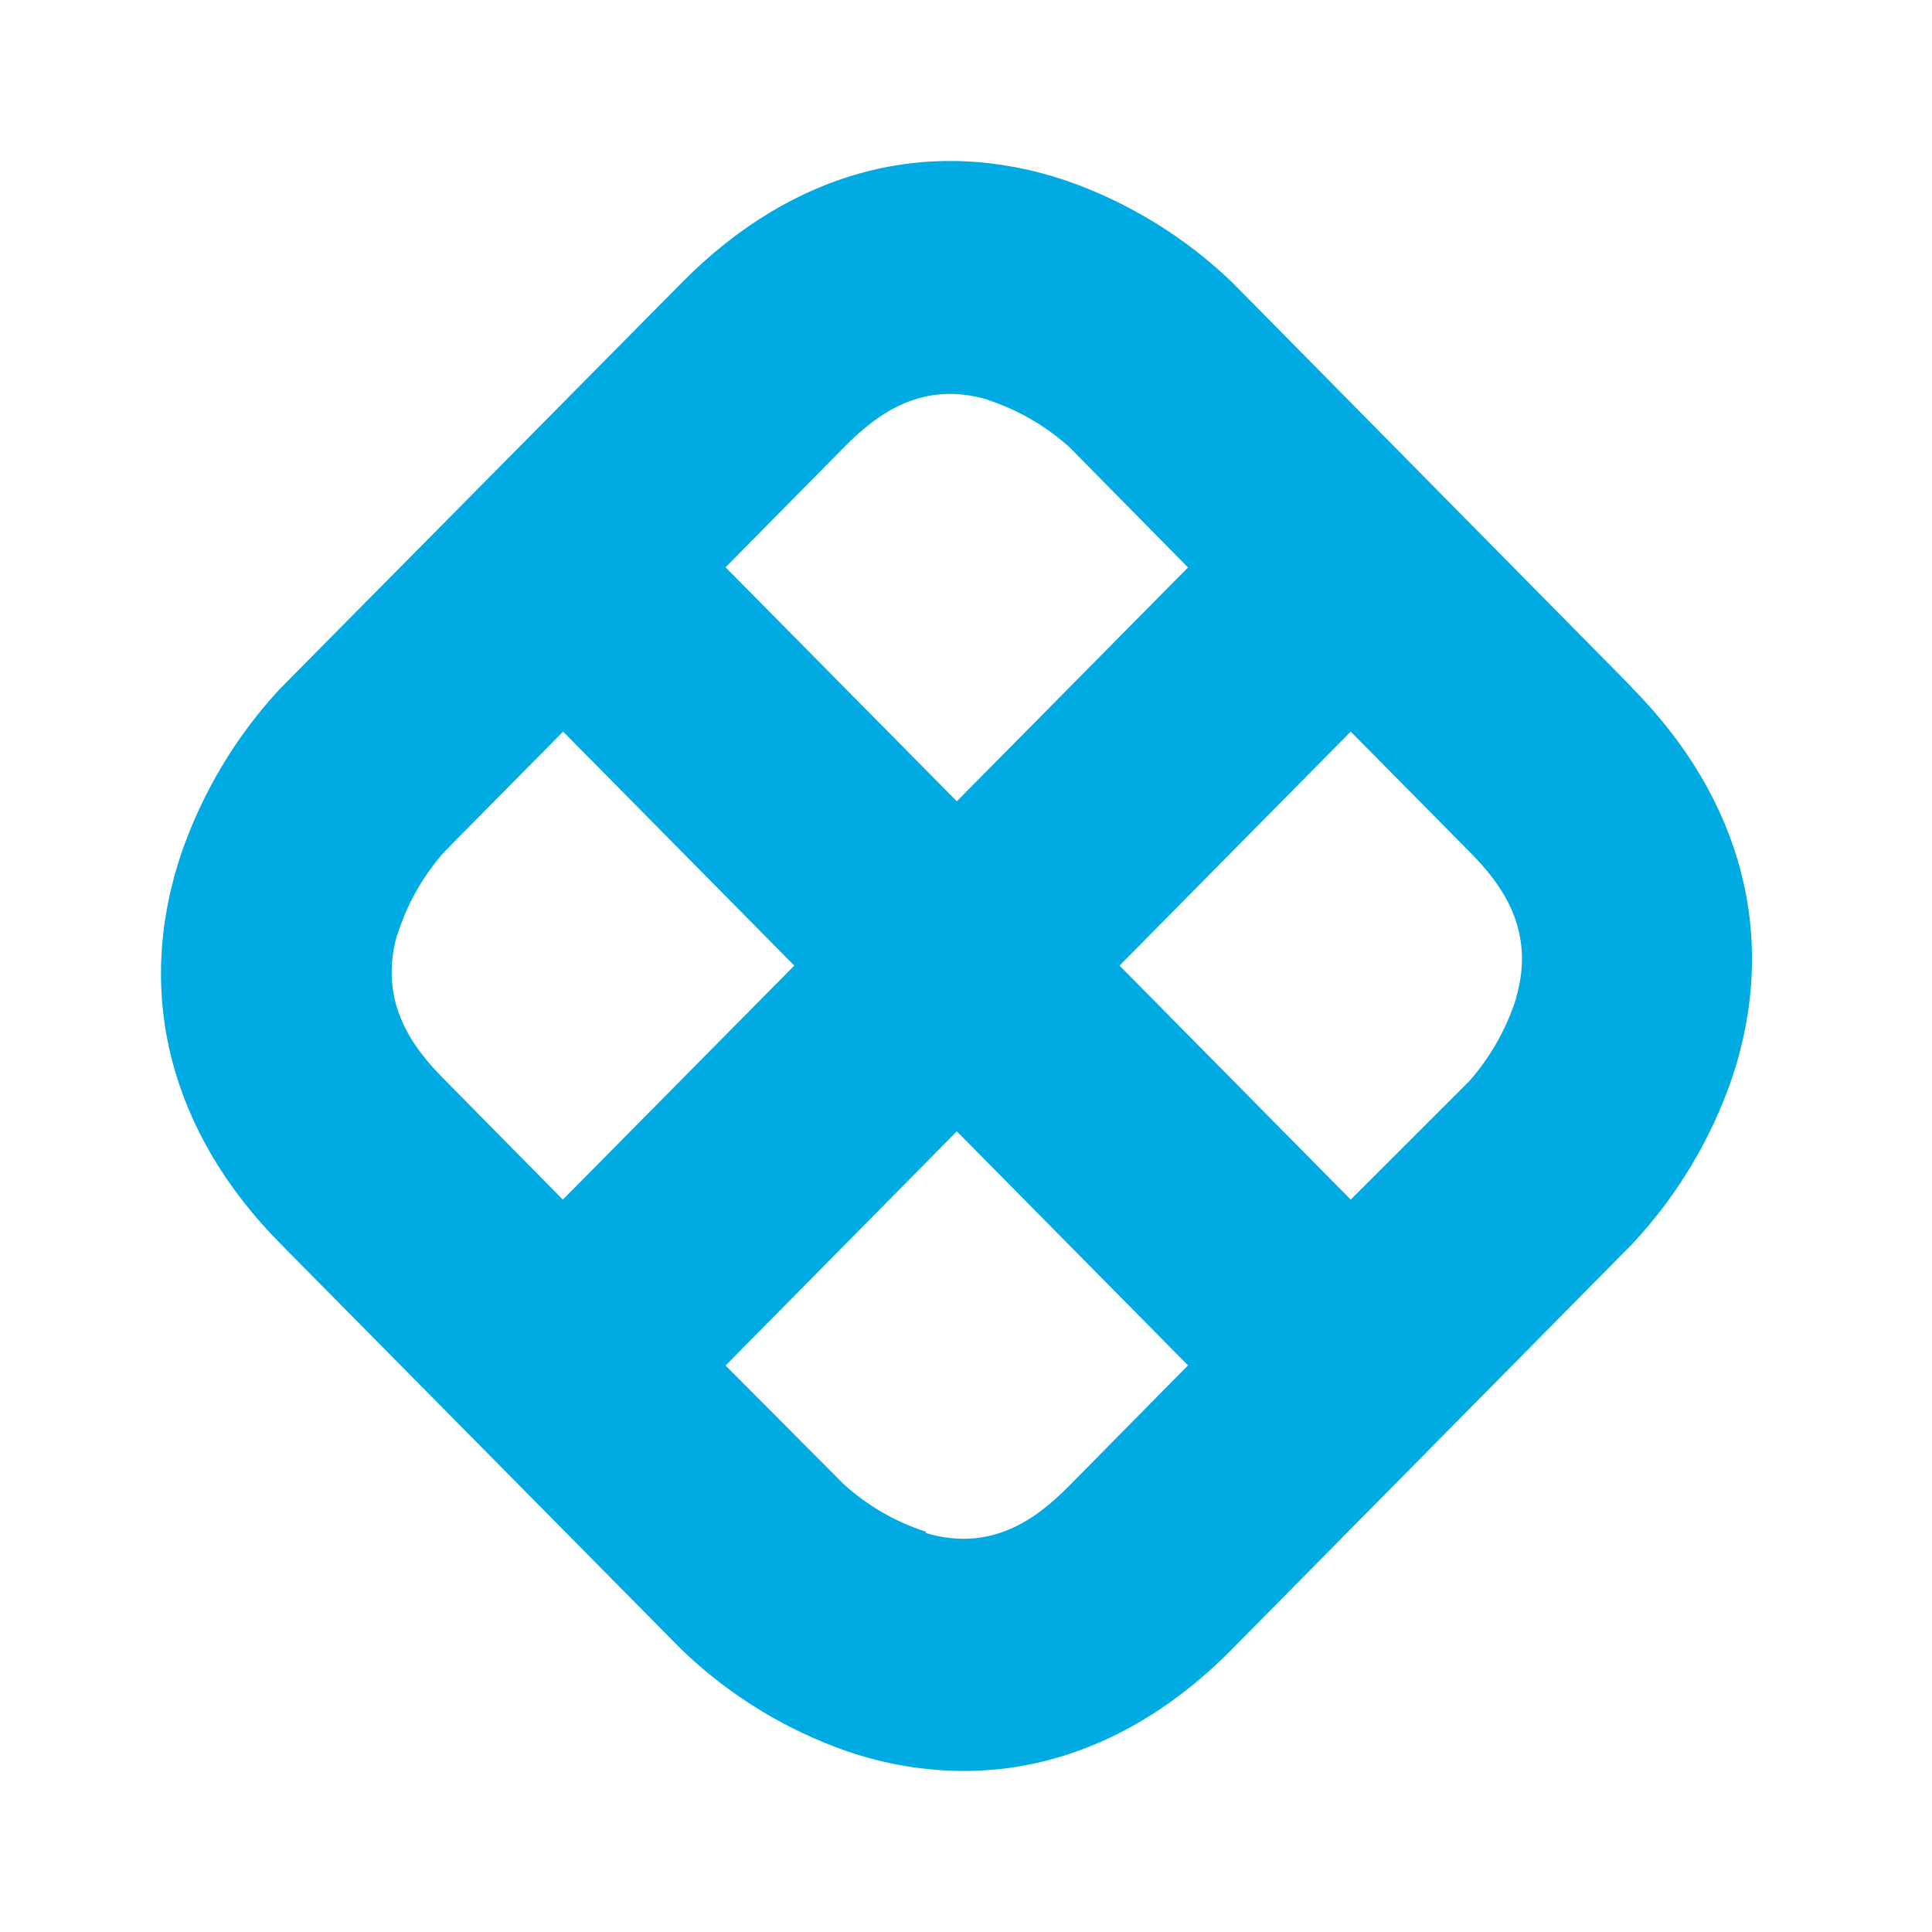 <svg width="24" height="24" viewBox="0 0 24 24" fill="none" xmlns="http://www.w3.org/2000/svg">
    <path
        d="M20.281 8.548L15.302 3.503C14.713 2.939 14.01 2.509 13.243 2.243C11.542 1.67 9.849 2.118 8.478 3.503L3.486 8.548C2.929 9.145 2.505 9.855 2.242 10.632C1.673 12.354 2.115 14.067 3.486 15.452L8.472 20.497C9.06 21.061 9.762 21.491 10.529 21.757C10.994 21.916 11.481 21.998 11.972 22C13.167 22 14.312 21.489 15.294 20.497L20.277 15.452C20.835 14.856 21.261 14.145 21.524 13.368C22.09 11.646 21.648 9.935 20.277 8.548H20.281ZM12.267 4.967C12.643 5.089 12.991 5.29 13.286 5.556L14.758 7.049L11.886 9.954L9.013 7.047L10.495 5.546C10.892 5.146 11.452 4.721 12.271 4.965L12.267 4.967ZM4.937 11.609C5.058 11.228 5.257 10.877 5.522 10.579L6.995 9.088L9.867 11.995L6.992 14.902L5.511 13.401C5.114 13.001 4.697 12.434 4.935 11.605L4.937 11.609ZM11.501 19.027C11.124 18.906 10.777 18.705 10.482 18.438L9.013 16.963L11.886 14.054L14.758 16.961L13.277 18.462C12.88 18.862 12.322 19.287 11.501 19.044V19.027ZM18.835 12.399C18.714 12.78 18.515 13.131 18.252 13.43L16.779 14.902L13.907 11.995L16.779 9.088L18.261 10.587C18.658 10.987 19.075 11.554 18.837 12.382"
        fill="#00ABE4" />
</svg>